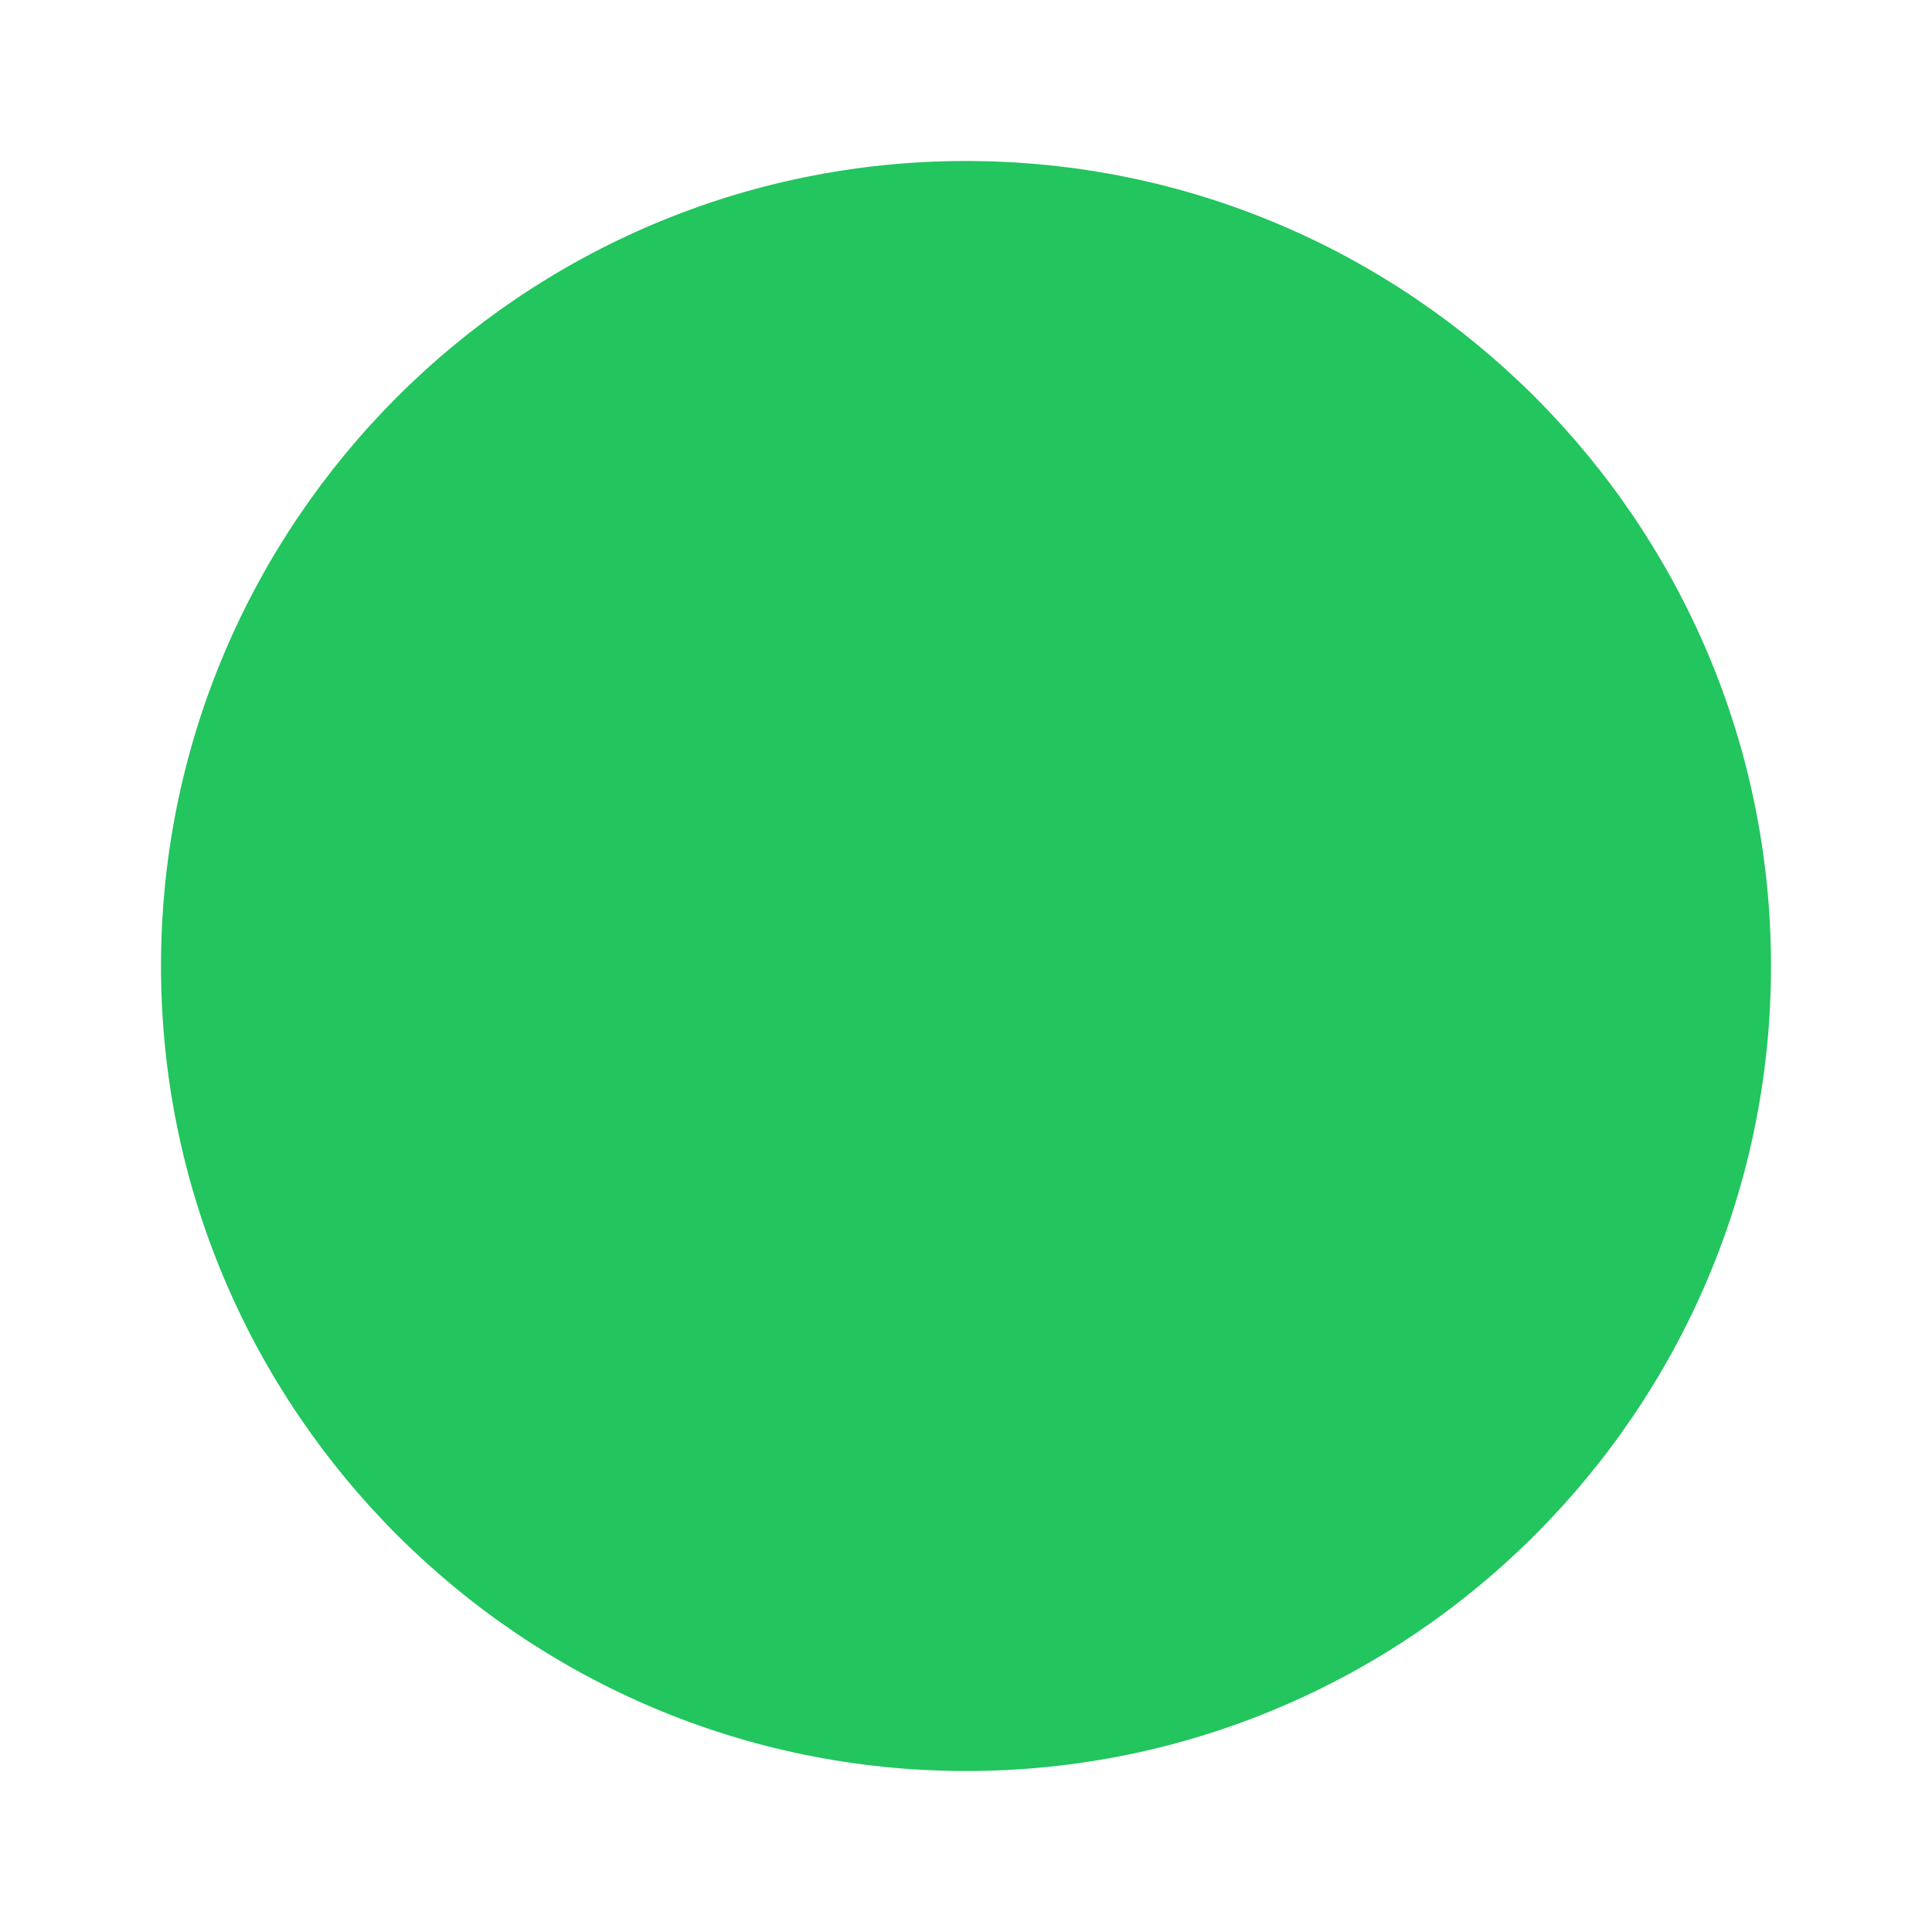 <svg xmlns="http://www.w3.org/2000/svg" width="24" height="24" viewBox="0 0 24 24" style="fill: rgba(34, 197, 94, 1);transform: ;msFilter:;"><path d="M12 2C6.486 2 2 6.486 2 12s4.486 10 10 10 10-4.486 10-10S17.514 2 12 2z"></path></svg>